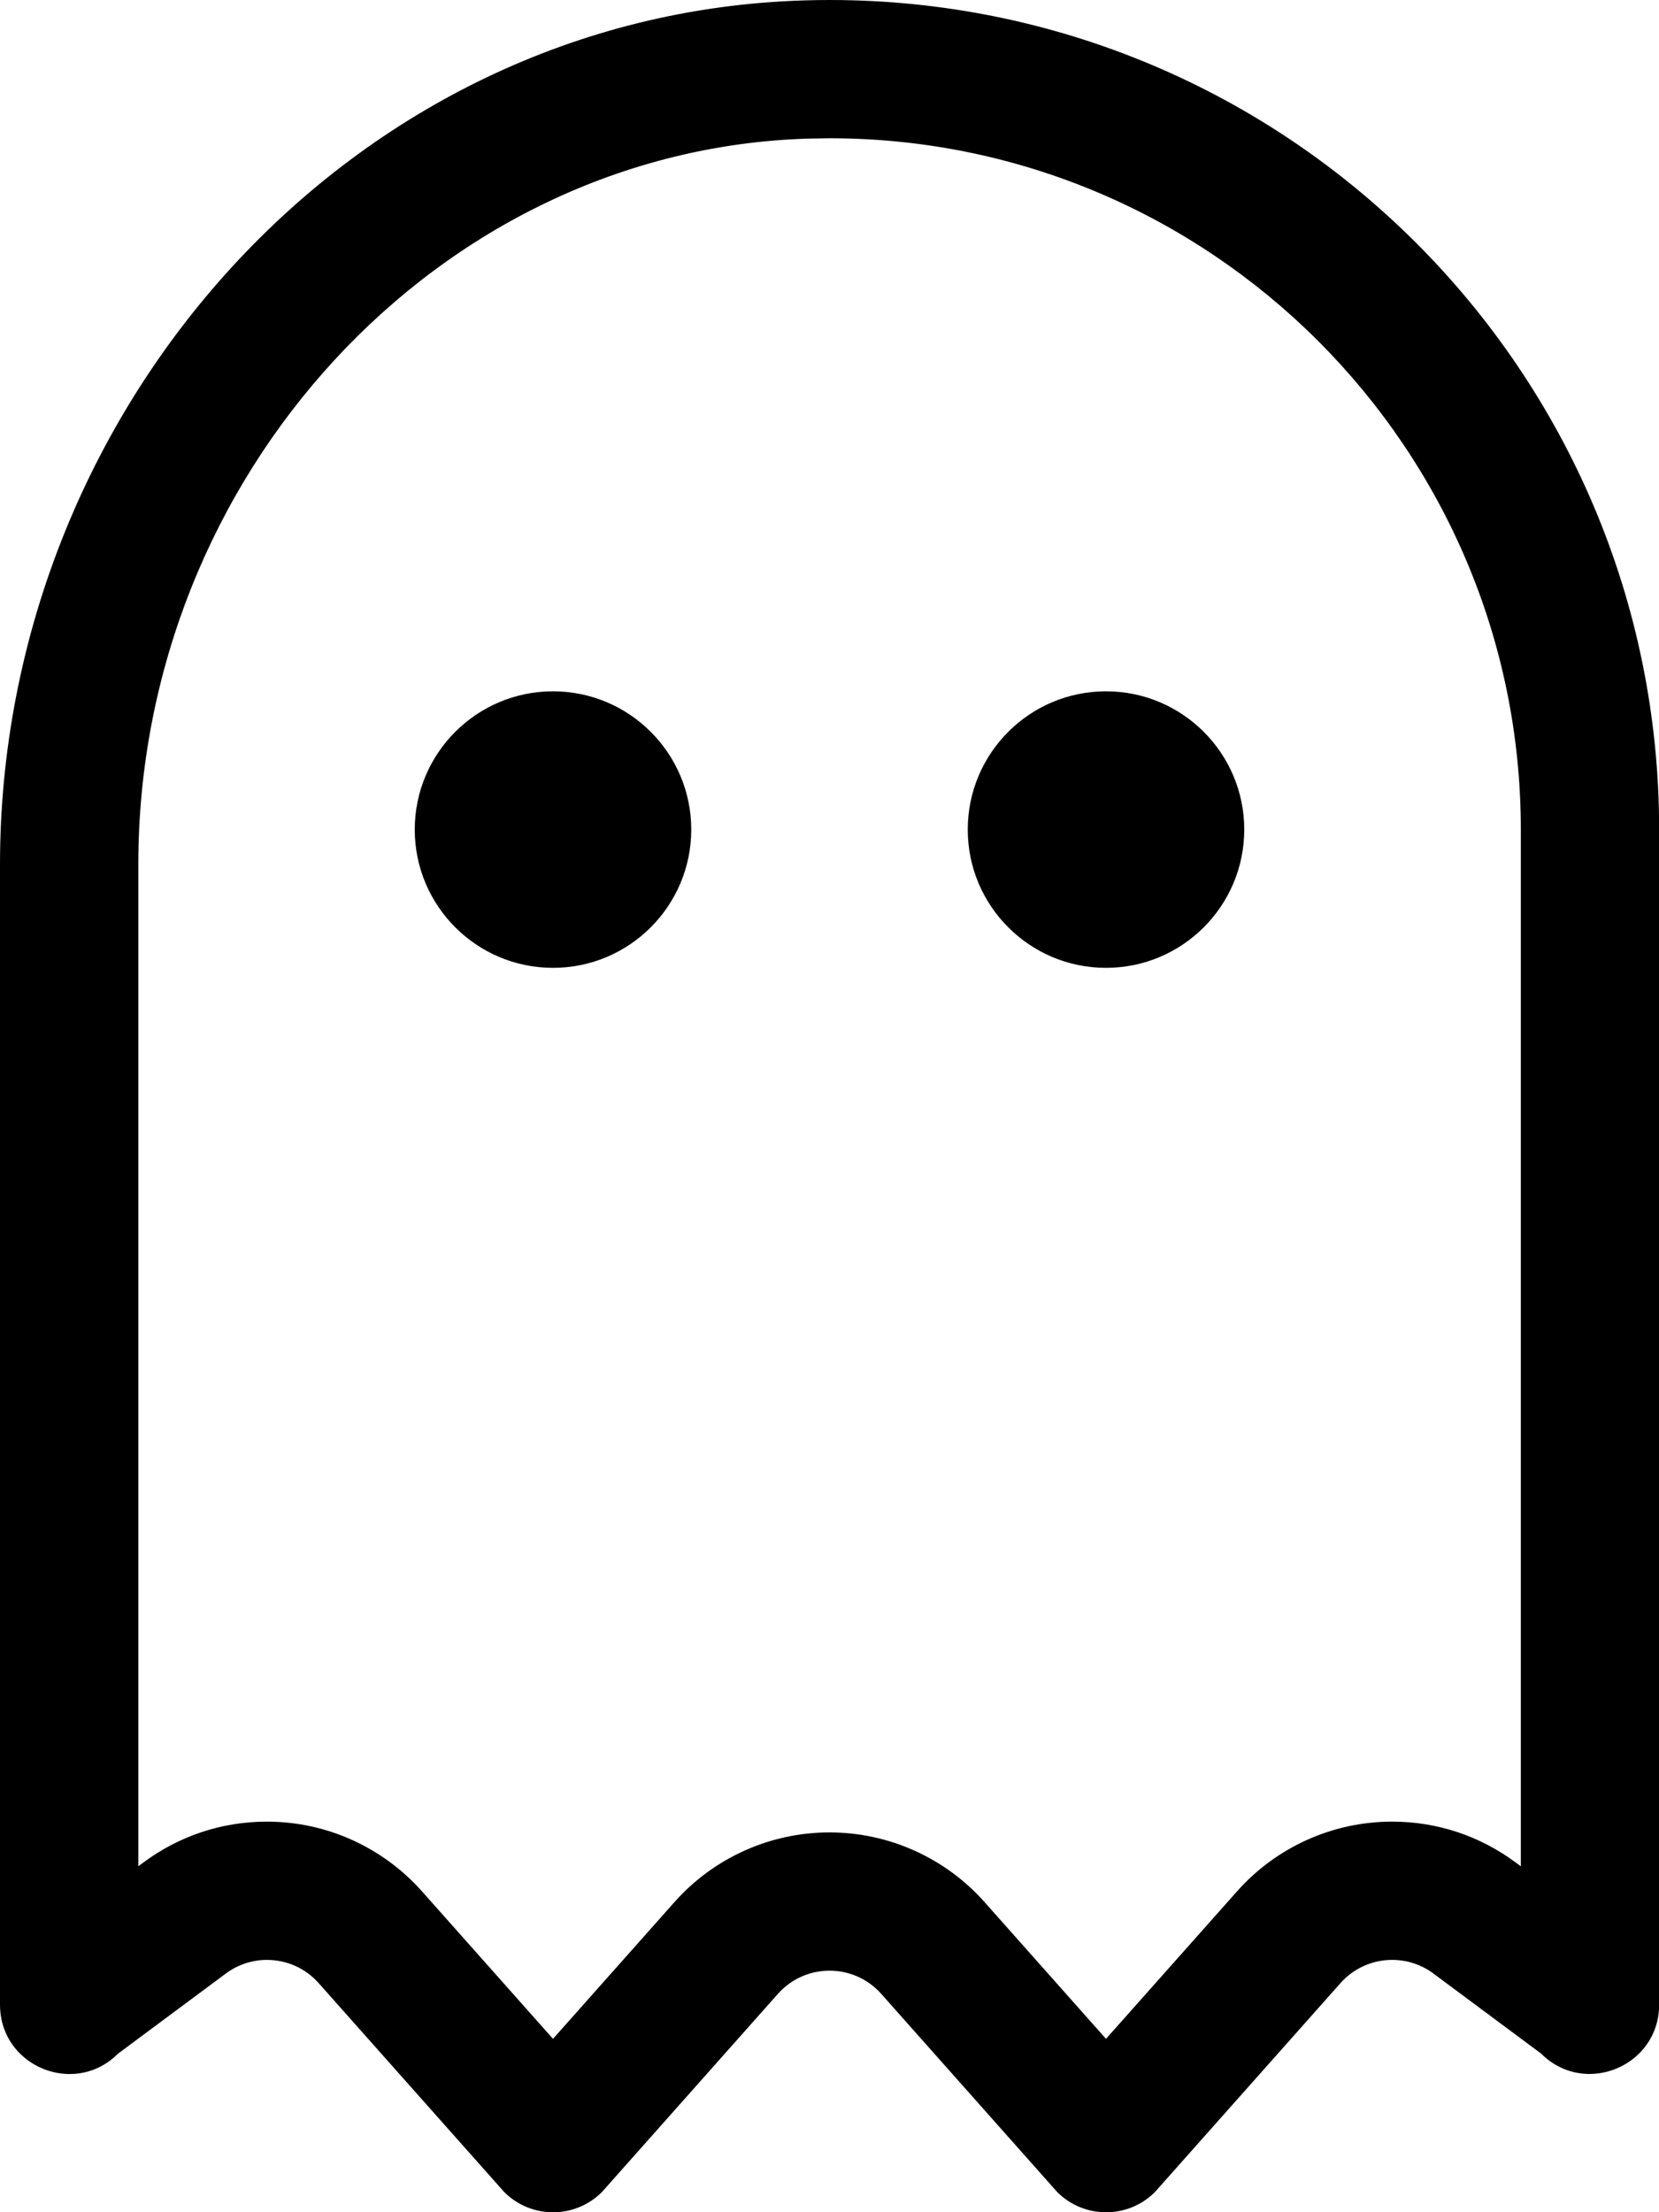 <!-- Generated by IcoMoon.io -->
<svg version="1.1" xmlns="http://www.w3.org/2000/svg" width="24" height="32" viewBox="0 0 24 32">
<title>ghost</title>
<path d="M12 0c-0.123 0-0.246 0.002-0.369 0.006-6.567 0.197-11.631 5.927-11.631 12.498v16.495c0 0.602 0.493 1.002 1.008 1.002 0.246 0 0.496-0.091 0.7-0.295l1.558-1.158c0.179-0.133 0.388-0.198 0.596-0.198 0.277 0 0.551 0.114 0.748 0.336l2.684 3.022c0.195 0.195 0.451 0.293 0.707 0.293s0.512-0.098 0.707-0.293l2.545-2.866c0.199-0.224 0.473-0.336 0.748-0.336s0.549 0.112 0.748 0.336l2.545 2.866c0.195 0.195 0.451 0.293 0.707 0.293s0.512-0.098 0.707-0.293l2.684-3.022c0.184-0.207 0.451-0.336 0.748-0.336 0.225 0 0.432 0.074 0.599 0.199l-0.003-0.002 1.558 1.158c0.204 0.204 0.454 0.295 0.7 0.295 0.514 0 1.008-0.399 1.008-1.002v-16.998c0-6.628-5.372-12-12-12zM22 26.995l-0.071-0.052c-0.521-0.388-1.14-0.593-1.79-0.593-0.857 0-1.674 0.367-2.243 1.008l-1.896 2.134-1.757-1.978c-0.569-0.641-1.386-1.008-2.243-1.008s-1.674 0.367-2.243 1.008l-1.757 1.978-1.896-2.134c-0.552-0.619-1.352-1.007-2.243-1.008v0c-0.649 0-1.268 0.205-1.789 0.593l-0.071 0.052v-14.492c0-5.628 4.348-10.338 9.691-10.498l0.309-0.005c5.514 0 10 4.486 10 10v14.995zM8 10c-1.104 0-2 0.896-2 2s0.896 2 2 2 2-0.896 2-2-0.896-2-2-2zM16 10c-1.104 0-2 0.896-2 2s0.896 2 2 2 2-0.896 2-2-0.896-2-2-2z"></path>
</svg>
